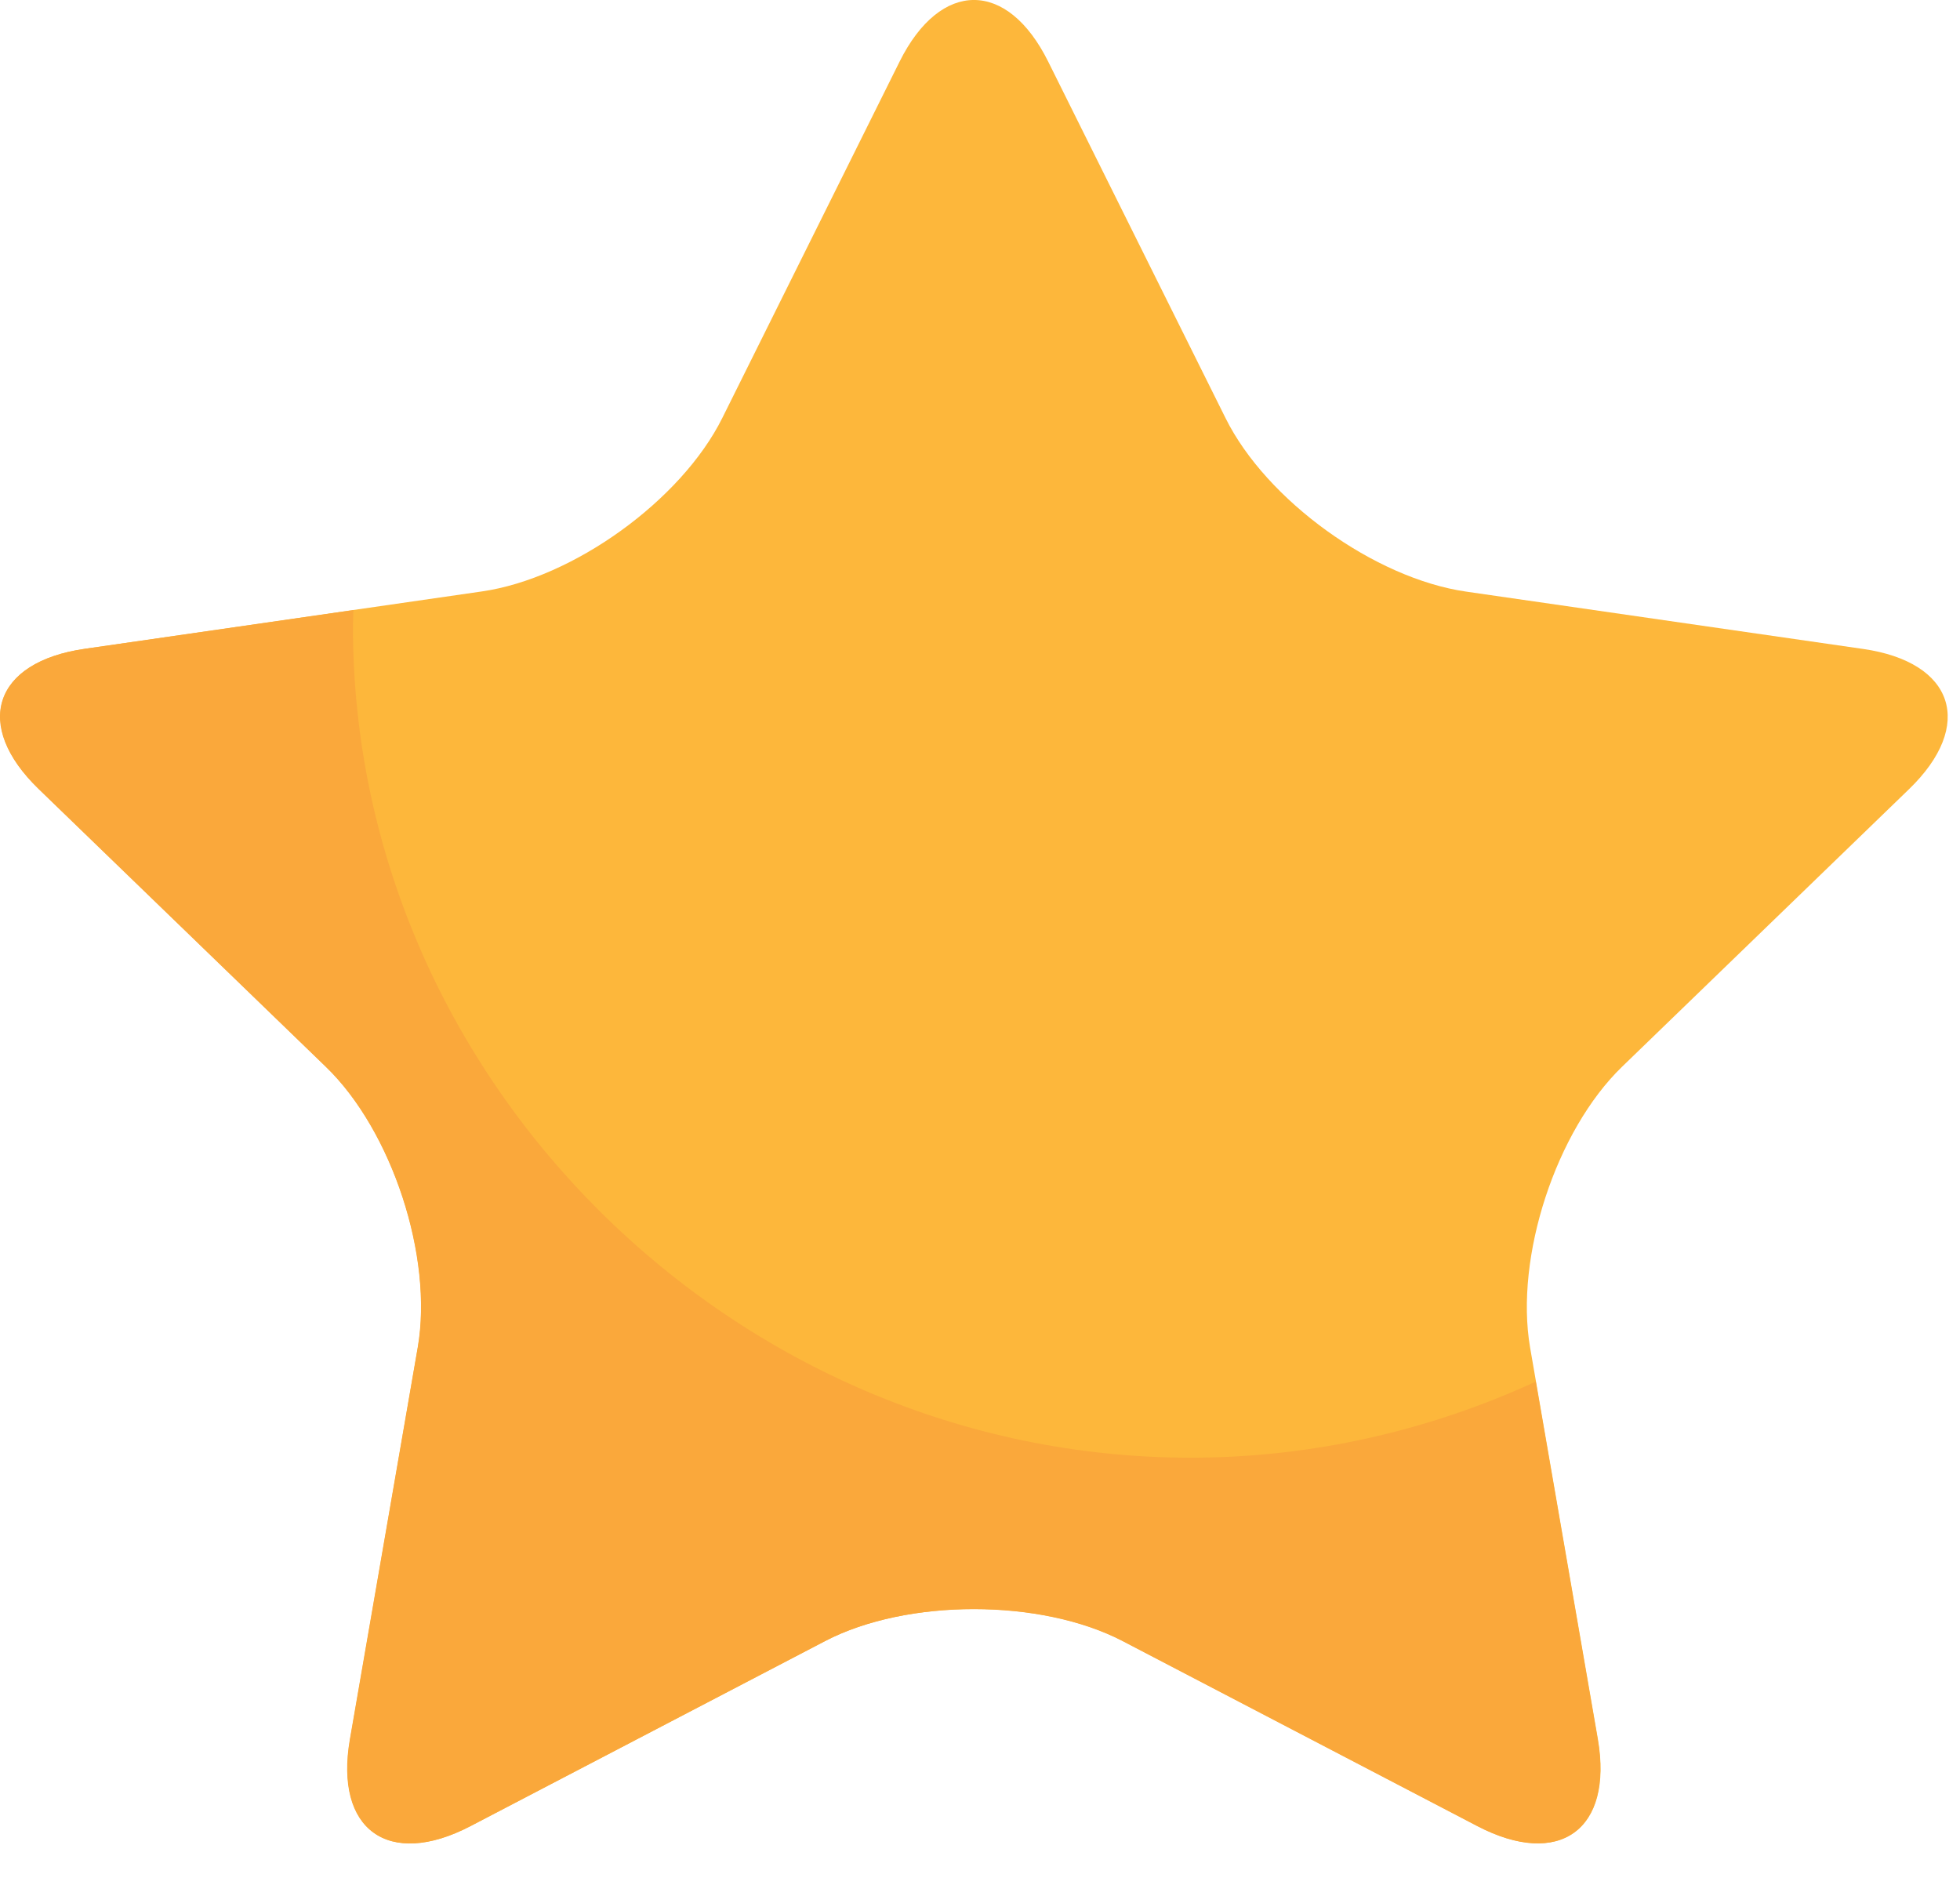 <svg width="26" height="25" viewBox="0 0 26 25" fill="none" xmlns="http://www.w3.org/2000/svg">
<path d="M11.933 0.818C12.476 -0.273 13.364 -0.273 13.905 0.818L16.257 5.545C16.799 6.638 18.236 7.673 19.45 7.847L24.713 8.607C25.926 8.781 26.201 9.62 25.323 10.468L21.518 14.148C20.64 14.997 20.092 16.673 20.297 17.872L21.197 23.069C21.403 24.268 20.686 24.786 19.599 24.219L14.895 21.765C13.809 21.2 12.032 21.2 10.947 21.765L6.241 24.221C5.154 24.787 4.437 24.267 4.644 23.068L5.543 17.87C5.751 16.671 5.202 14.995 4.324 14.148L0.517 10.466C-0.361 9.617 -0.086 8.779 1.127 8.605L6.389 7.845C7.603 7.671 9.039 6.636 9.582 5.543L11.933 0.818Z" fill="#FDB73B"/>
<path d="M20.372 18.325C18.97 18.97 17.418 19.334 15.793 19.334C9.737 19.334 4.682 14.319 4.682 8.311C4.682 8.238 4.688 8.165 4.688 8.092L1.124 8.606C-0.09 8.78 -0.364 9.62 0.514 10.467L4.321 14.149C5.2 14.997 5.749 16.673 5.541 17.872L4.641 23.069C4.433 24.268 5.151 24.788 6.238 24.222L10.944 21.767C12.029 21.201 13.806 21.201 14.892 21.767L19.597 24.221C20.681 24.786 21.399 24.27 21.194 23.07L20.372 18.325Z" fill="#FAA83B"/>
</svg>
